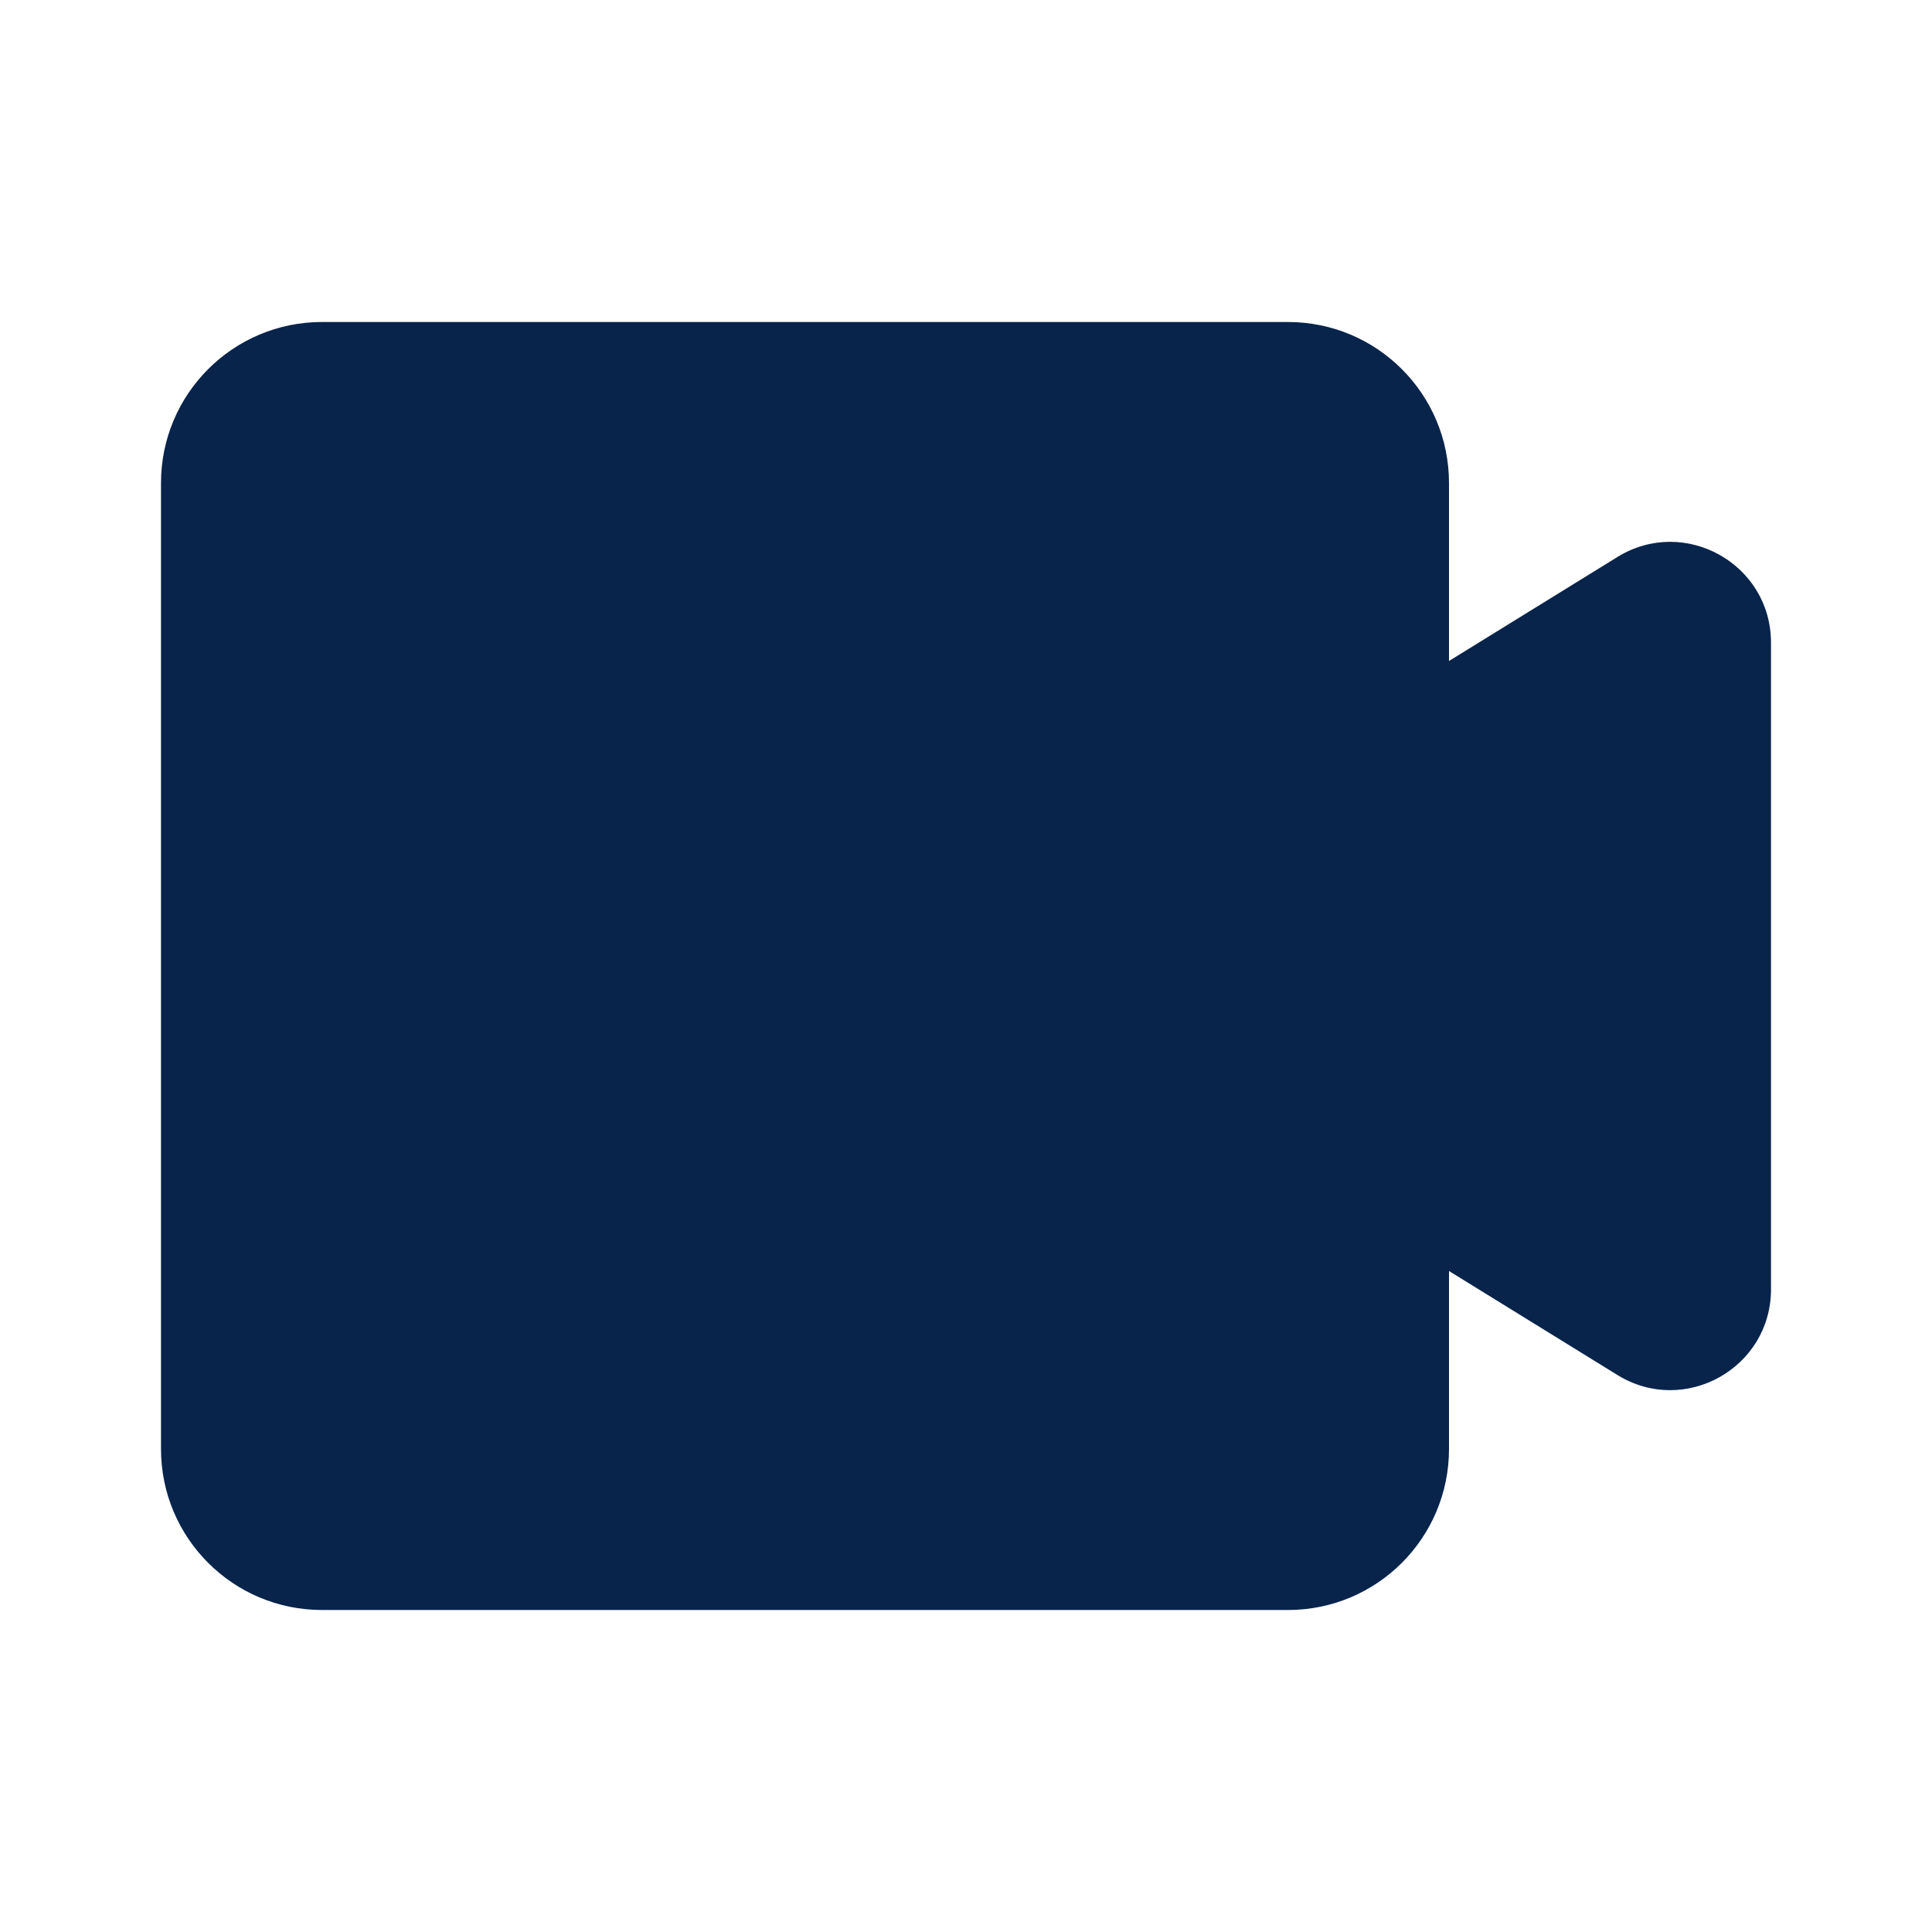 <!-- Uploaded to: SVG Repo, www.svgrepo.com, Generator: SVG Repo Mixer Tools -->
<svg xmlns="http://www.w3.org/2000/svg" xmlns:xlink="http://www.w3.org/1999/xlink" width="24" height="24" viewBox="0 0 24 24">
<path fill-rule="nonzero" fill="rgb(3.529%, 14.118%, 29.412%)" fill-opacity="1" d="M 4 4 C 2.895 4 2 4.895 2 6 L 2 18 C 2 19.105 2.895 20 4 20 L 16 20 C 17.105 20 18 19.105 18 18 L 18 15.789 L 20.094 17.082 C 20.926 17.594 22 16.996 22 16.016 L 22 7.984 C 22 7.004 20.926 6.406 20.094 6.918 L 18 8.211 L 18 6 C 18 4.895 17.105 4 16 4 Z M 4 4 "/>
</svg>
